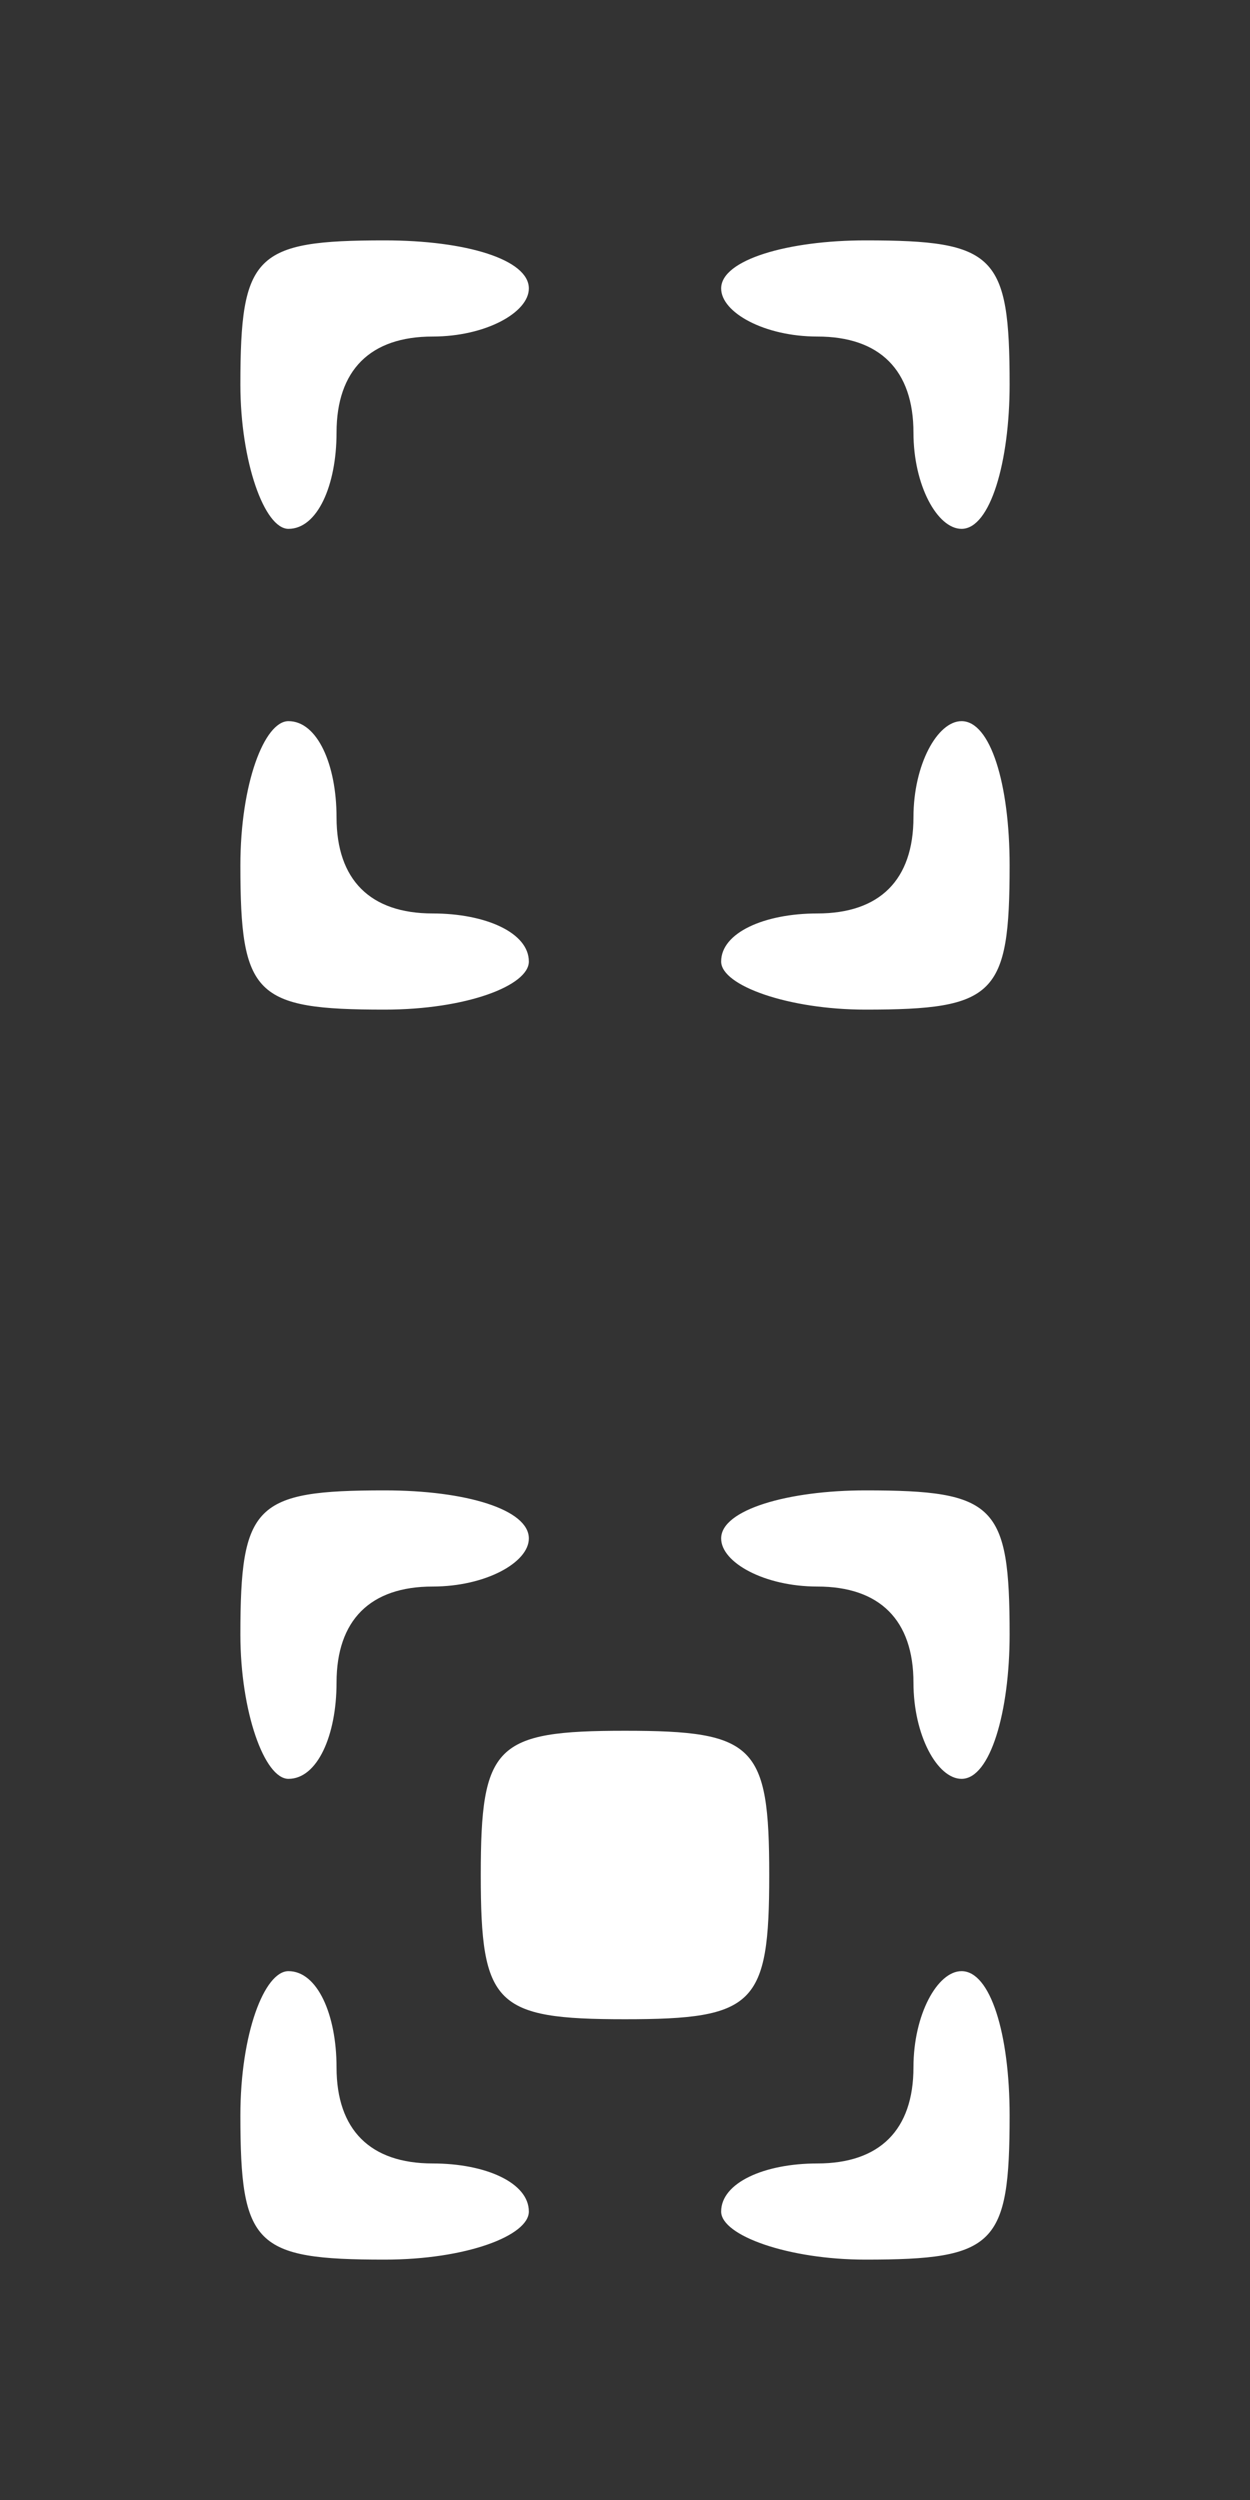 <?xml version="1.0" standalone="no"?>
<!DOCTYPE svg PUBLIC "-//W3C//DTD SVG 20010904//EN"
 "http://www.w3.org/TR/2001/REC-SVG-20010904/DTD/svg10.dtd">
<svg version="1.0" xmlns="http://www.w3.org/2000/svg"
 width="26pt" height="52pt" viewBox="0 0 26 52"
 preserveAspectRatio="xMidYMid meet">

<rect x="0" y="0" width="26" height="52" fill="#333333" stroke="none"/>

<g transform="translate(0,52) scale(0.1,-0.1)"
fill="#fff" stroke="none">
<path d="M50 440 c0 -16 5 -30 10 -30 6 0 10 9 10 20 0 13 7 20 20 20 11 0 20
5 20 10 0 6 -13 10 -30 10 -27 0 -30 -3 -30 -30z"/>
<path d="M150 460 c0 -5 9 -10 20 -10 13 0 20 -7 20 -20 0 -11 5 -20 10 -20 6
0 10 14 10 30 0 27 -3 30 -30 30 -16 0 -30 -4 -30 -10z"/>
<path d="M50 340 c0 -27 3 -30 30 -30 17 0 30 5 30 10 0 6 -9 10 -20 10 -13 0
-20 7 -20 20 0 11 -4 20 -10 20 -5 0 -10 -13 -10 -30z"/>
<path d="M190 350 c0 -13 -7 -20 -20 -20 -11 0 -20 -4 -20 -10 0 -5 14 -10 30
-10 27 0 30 3 30 30 0 17 -4 30 -10 30 -5 0 -10 -9 -10 -20z"/>
<path d="M50 180 c0 -16 5 -30 10 -30 6 0 10 9 10 20 0 13 7 20 20 20 11 0 20
5 20 10 0 6 -13 10 -30 10 -27 0 -30 -3 -30 -30z"/>
<path d="M150 200 c0 -5 9 -10 20 -10 13 0 20 -7 20 -20 0 -11 5 -20 10 -20 6
0 10 14 10 30 0 27 -3 30 -30 30 -16 0 -30 -4 -30 -10z"/>
<path d="M100 130 c0 -27 3 -30 30 -30 27 0 30 3 30 30 0 27 -3 30 -30 30 -27
0 -30 -3 -30 -30z"/>
<path d="M50 80 c0 -27 3 -30 30 -30 17 0 30 5 30 10 0 6 -9 10 -20 10 -13 0
-20 7 -20 20 0 11 -4 20 -10 20 -5 0 -10 -13 -10 -30z"/>
<path d="M190 90 c0 -13 -7 -20 -20 -20 -11 0 -20 -4 -20 -10 0 -5 14 -10 30
-10 27 0 30 3 30 30 0 17 -4 30 -10 30 -5 0 -10 -9 -10 -20z"/>
</g>
</svg>
